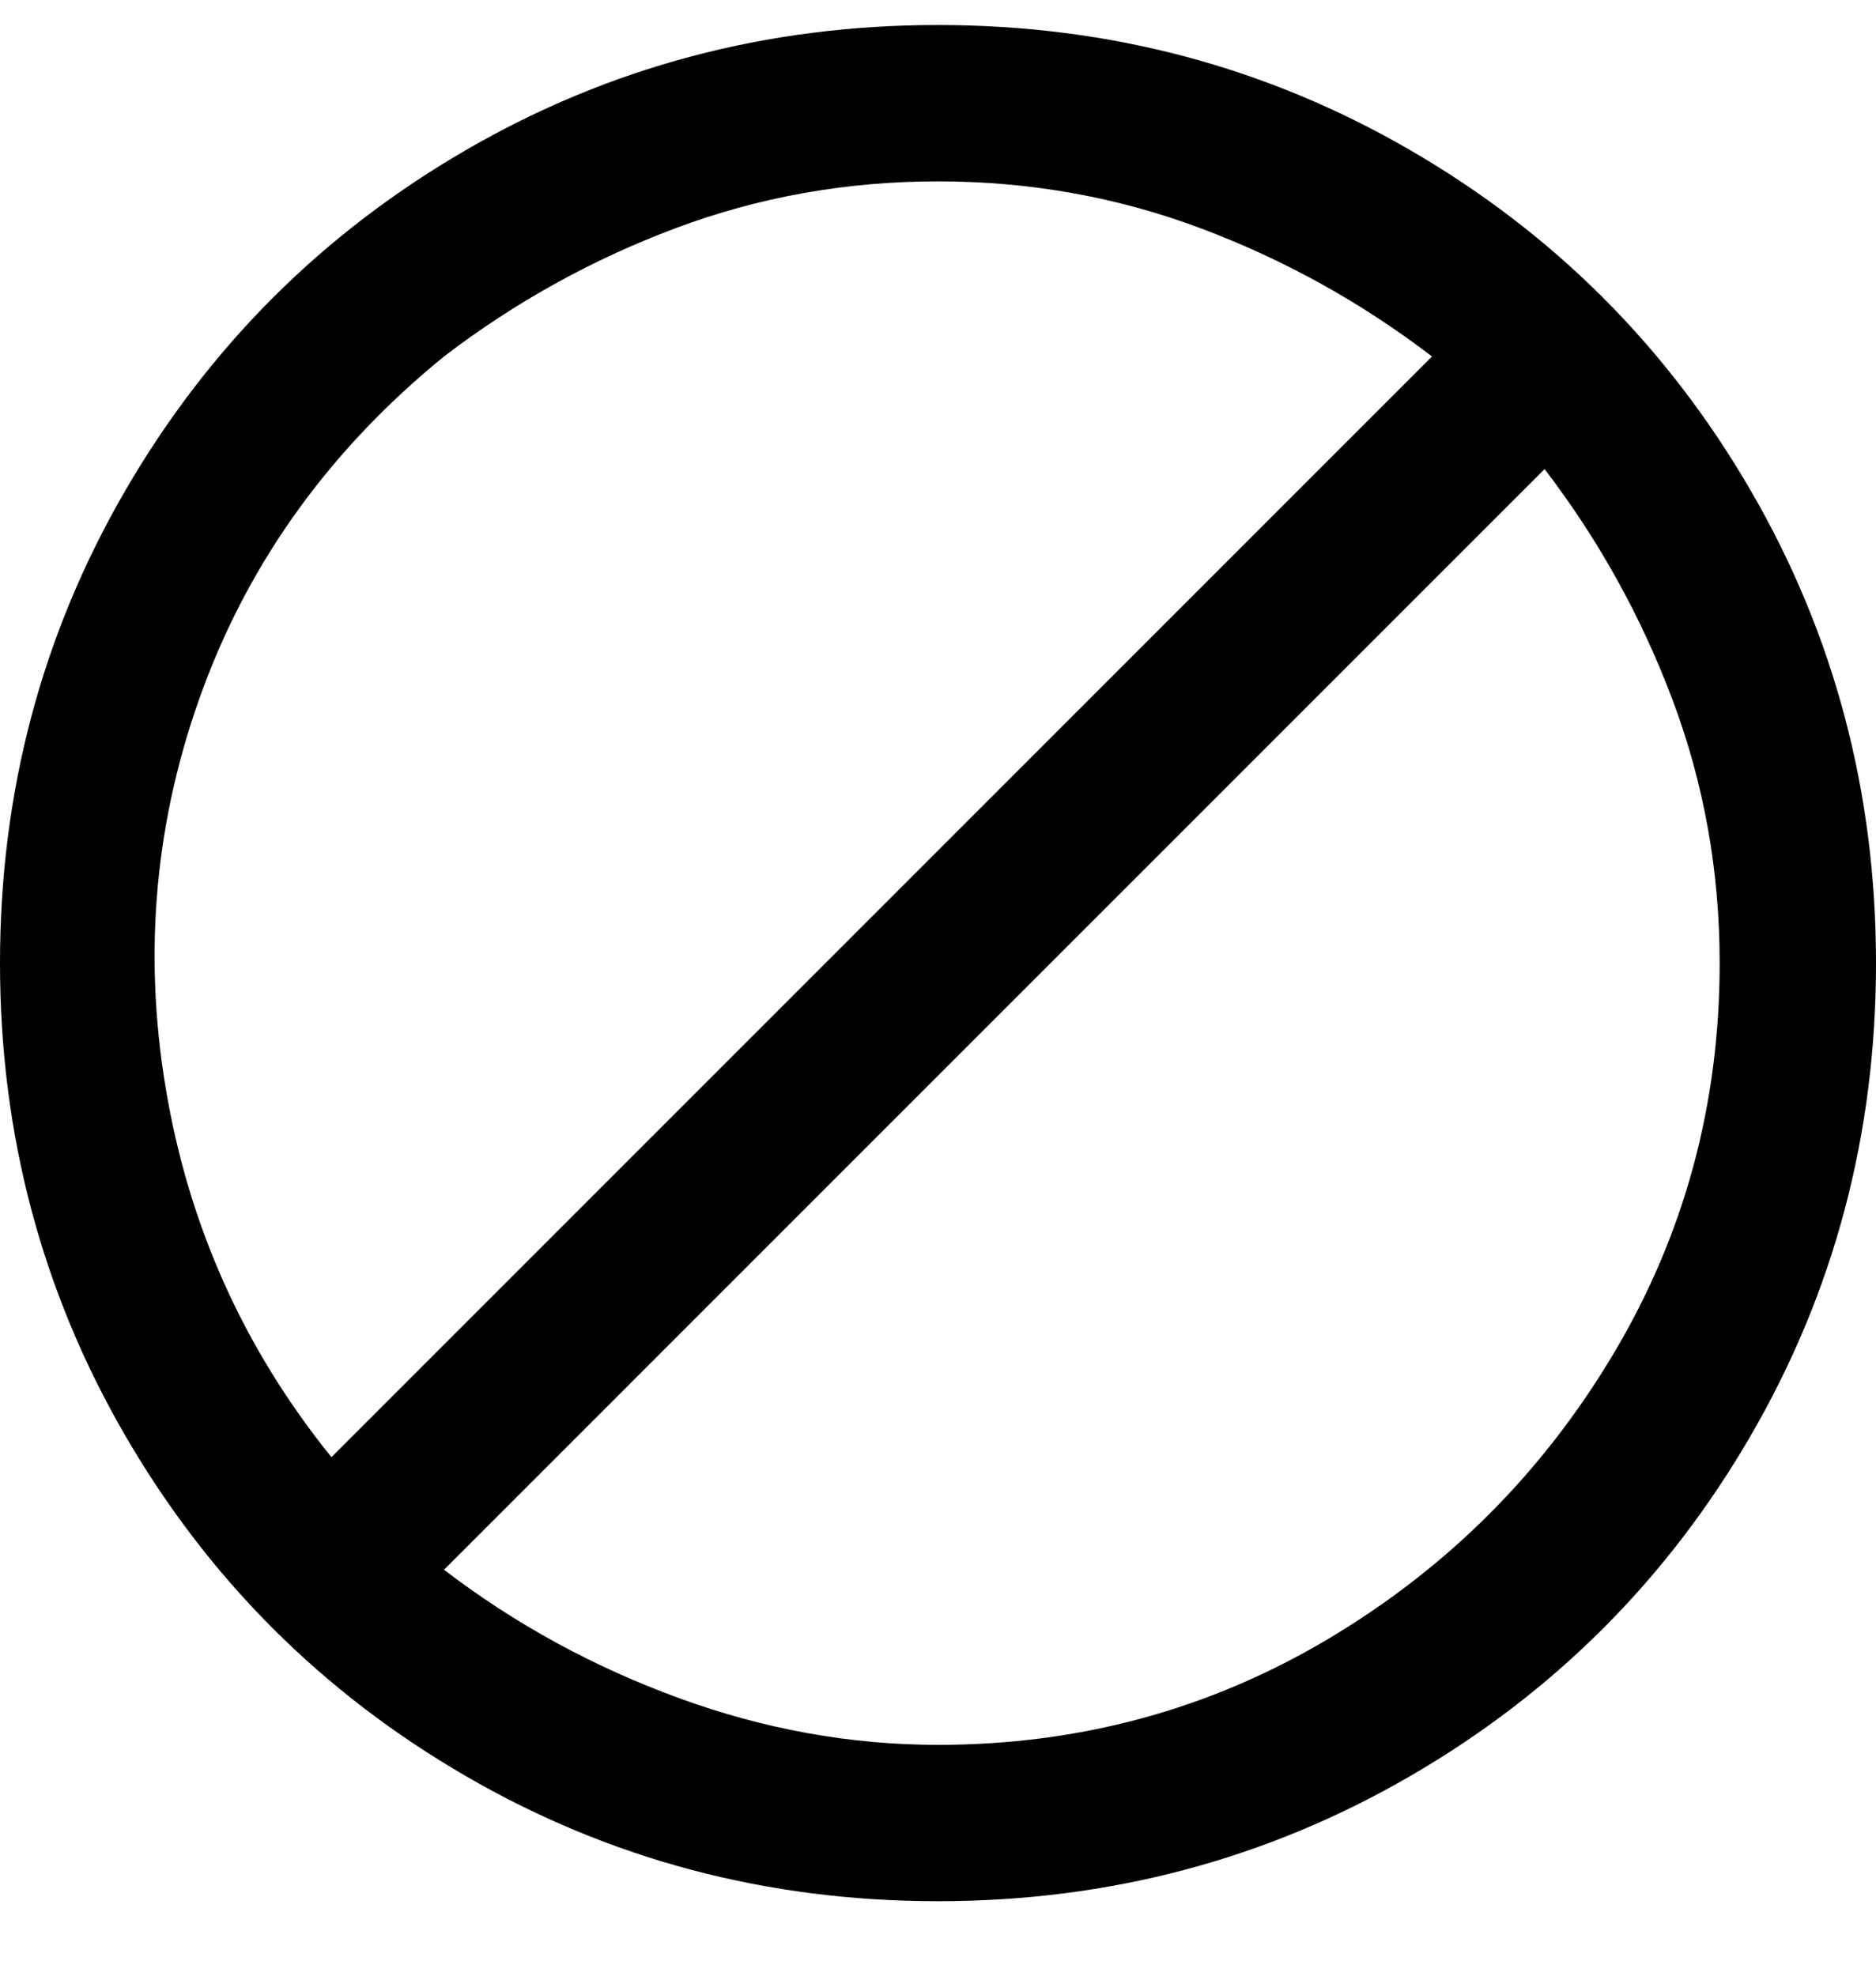 <svg viewBox="0 0 300 316" xmlns="http://www.w3.org/2000/svg"><path d="M150 304q41 0 75.5-20t54.5-54.5q20-34.5 20-75.5t-20-75.5Q260 44 225.5 24T150 4q-41 0-75.5 20T20 78.5Q0 113 0 154t20 75.5Q40 264 74.5 284t75.5 20zm125-150q0 34-17 62.5T212.5 262Q184 279 150 279q-21 0-41.5-7.5T71 251L247 75q13 17 20.5 37t7.5 42zM150 29q22 0 42 7.5T229 57L53 233q-21-26-26.5-59t6-64Q44 79 71 57q17-13 37-20.5t42-7.5z"/></svg>